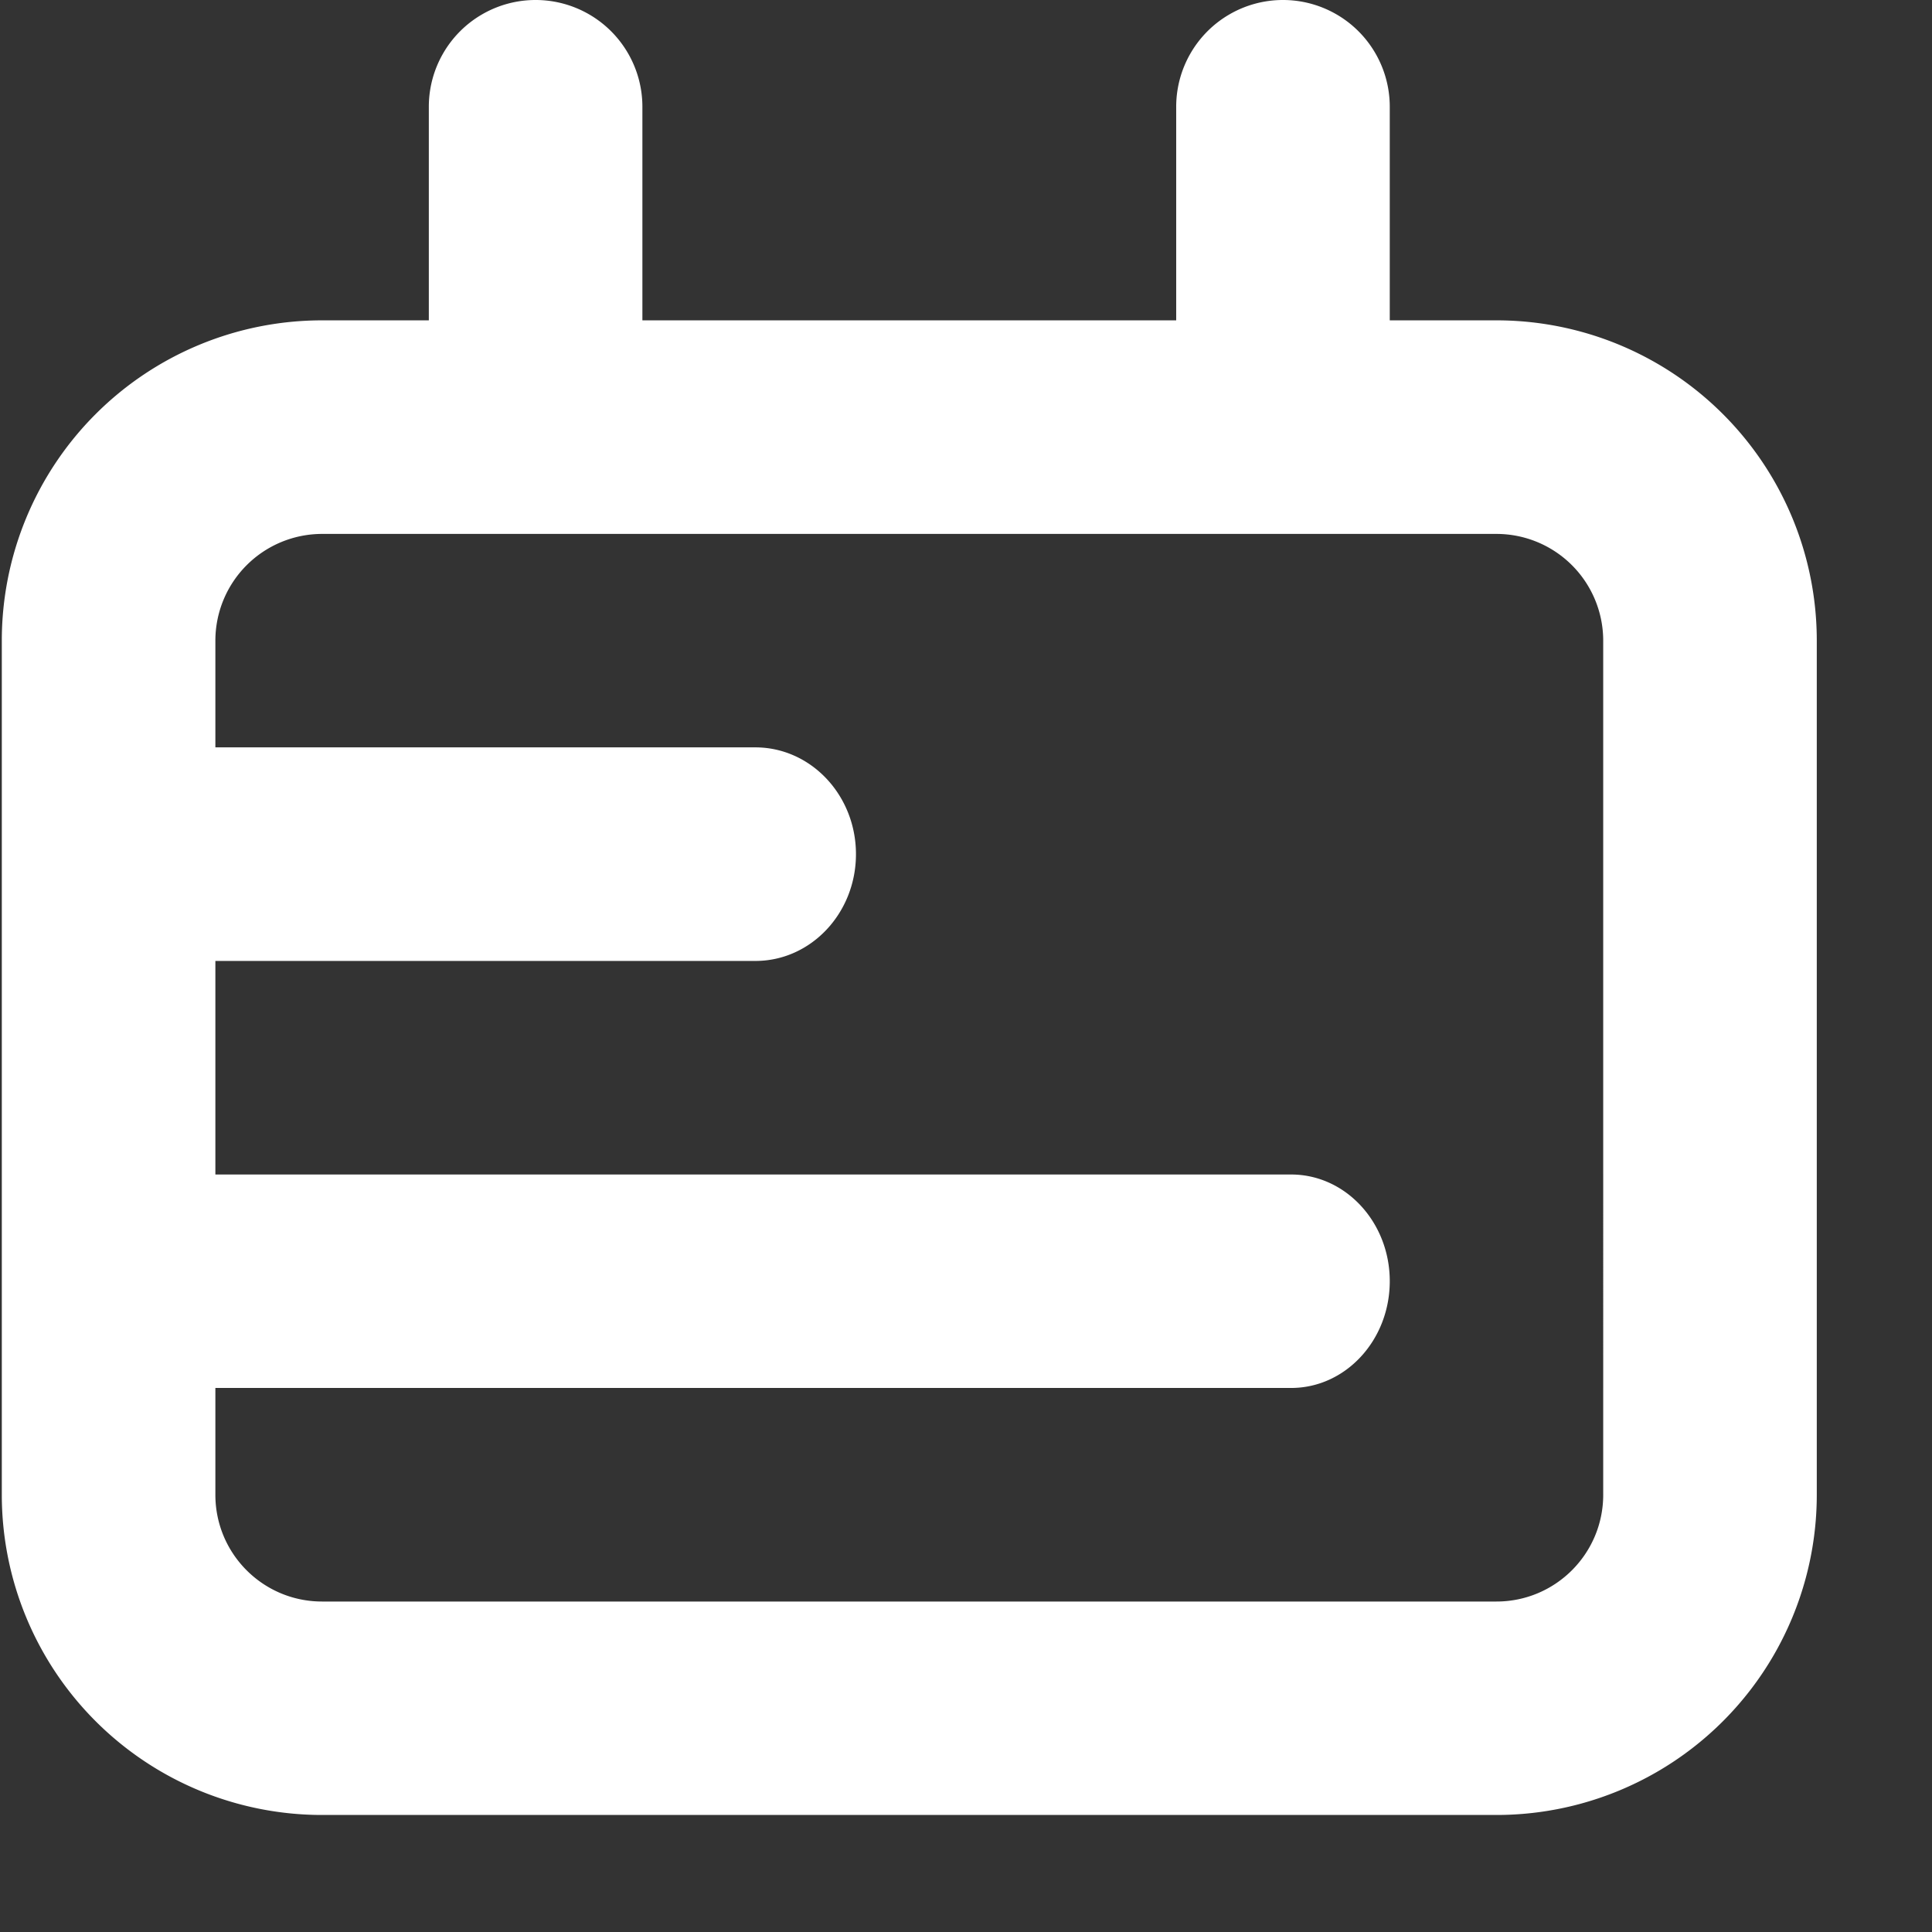 <?xml version="1.0" standalone="no"?><!DOCTYPE svg PUBLIC "-//W3C//DTD SVG 1.1//EN" "http://www.w3.org/Graphics/SVG/1.1/DTD/svg11.dtd"><svg t="1572230006993" class="icon" viewBox="0 0 1024 1024" version="1.1" xmlns="http://www.w3.org/2000/svg" p-id="2946" xmlns:xlink="http://www.w3.org/1999/xlink" width="200" height="200"><rect x="0" y="0" width="1024" height="1024" fill="#333333" stroke="none"/><defs><style type="text/css"></style></defs><path d="M736.603 169.794h56.534a169.73 169.73 0 0 1 169.794 169.73v452.719a169.73 169.73 0 0 1-169.794 169.73H170.688A169.73 169.73 0 0 1 0.958 792.243V339.523a169.73 169.73 0 0 1 169.73-169.73h56.598V56.598a56.598 56.598 0 1 1 113.196 0v113.196h282.926V56.598a56.598 56.598 0 0 1 113.196 0v113.196zM114.154 622.513h570.195c28.81 0 52.254 25.297 52.254 56.534 0 31.301-23.444 56.598-52.254 56.598H114.154v56.598c0 31.301 25.297 56.598 56.534 56.598h622.449c31.301 0 56.598-25.36 56.598-56.598V339.523a56.598 56.598 0 0 0-56.598-56.534H170.688a56.598 56.598 0 0 0-56.534 56.534v56.598h286.183c29.449 0 53.34 25.36 53.34 56.598 0 31.301-23.891 56.598-53.276 56.598H114.154v113.196z" fill="#FFFFFF" p-id="2947"></path></svg>